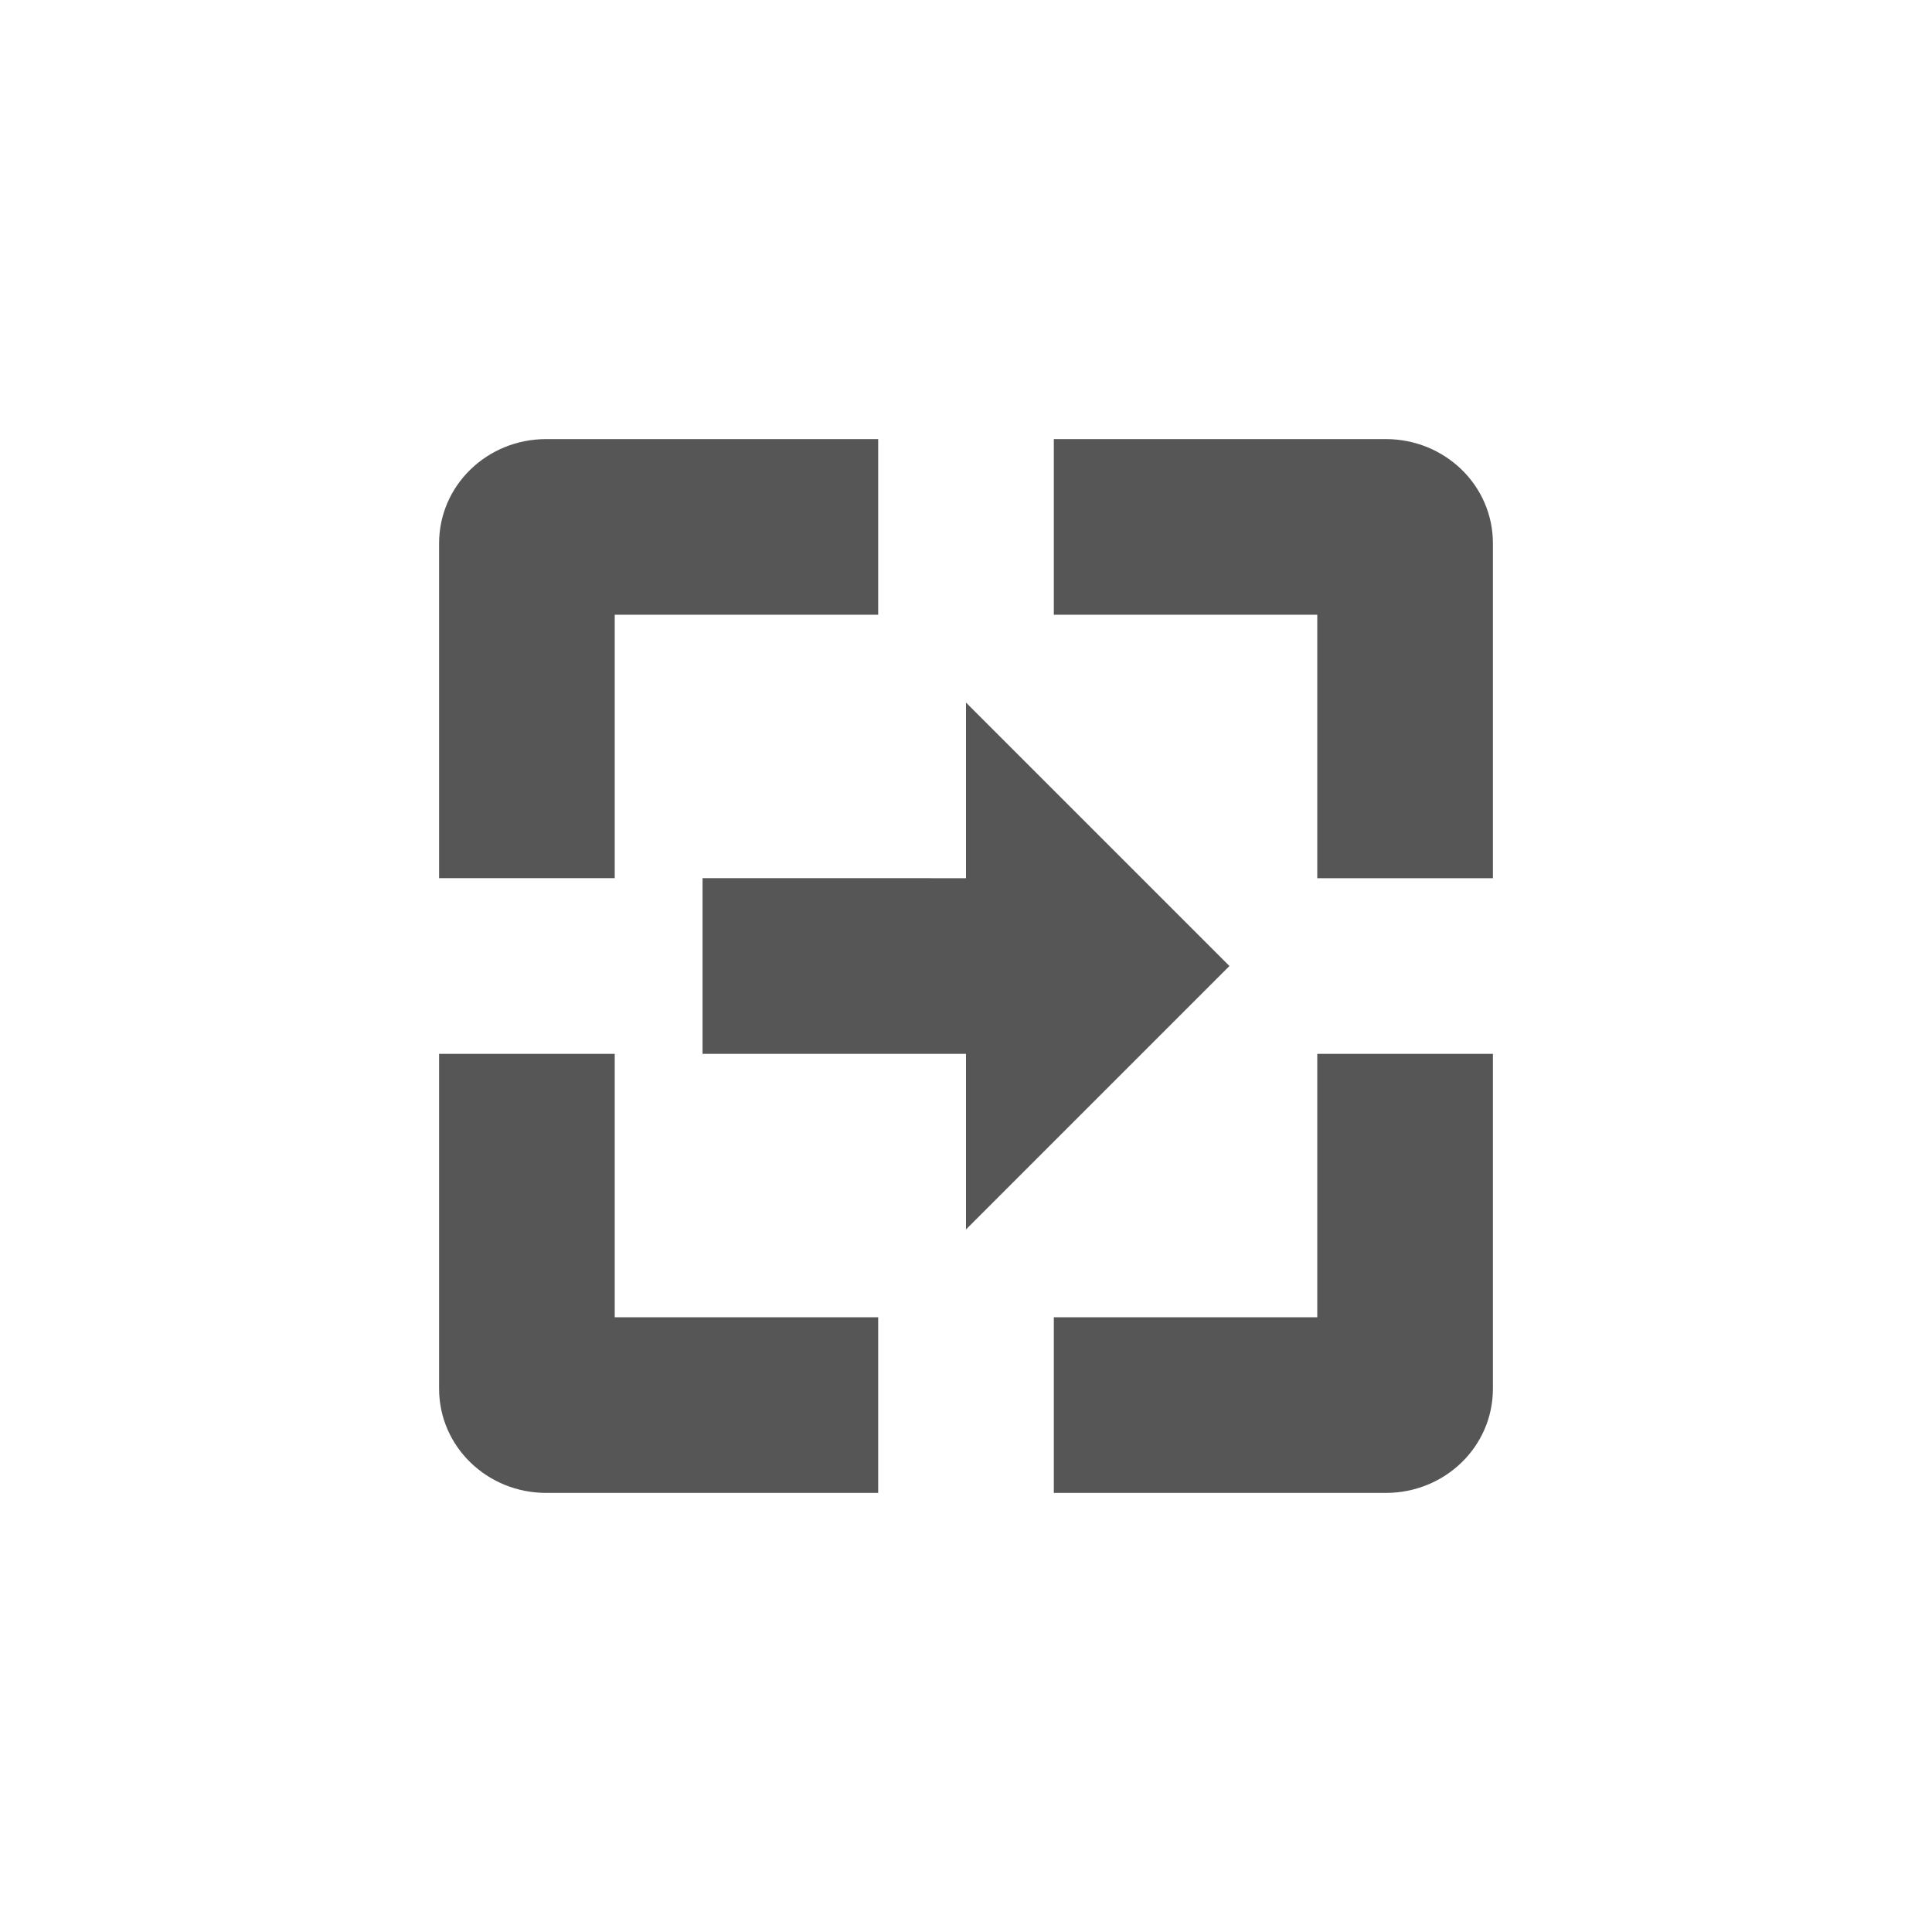 <svg xmlns="http://www.w3.org/2000/svg" width="22" height="22"><defs><style id="current-color-scheme" type="text/css"></style></defs><path d="M6.219 5C5.549 5 5 5.525 5 6.188V10h2V7h3V5H6.219zM12 5v2h3v3h2V6.187C17 5.526 16.451 5 15.781 5H12zm-1 3v2H8v2h3v2l3-3-3-3zm-6 4v3.813C5 16.474 5.549 17 6.219 17H10v-2H7v-3H5zm10 0v3h-3v2h3.781c.67 0 1.219-.524 1.219-1.188V12h-2z" fill="currentColor" color="#565656"/></svg>